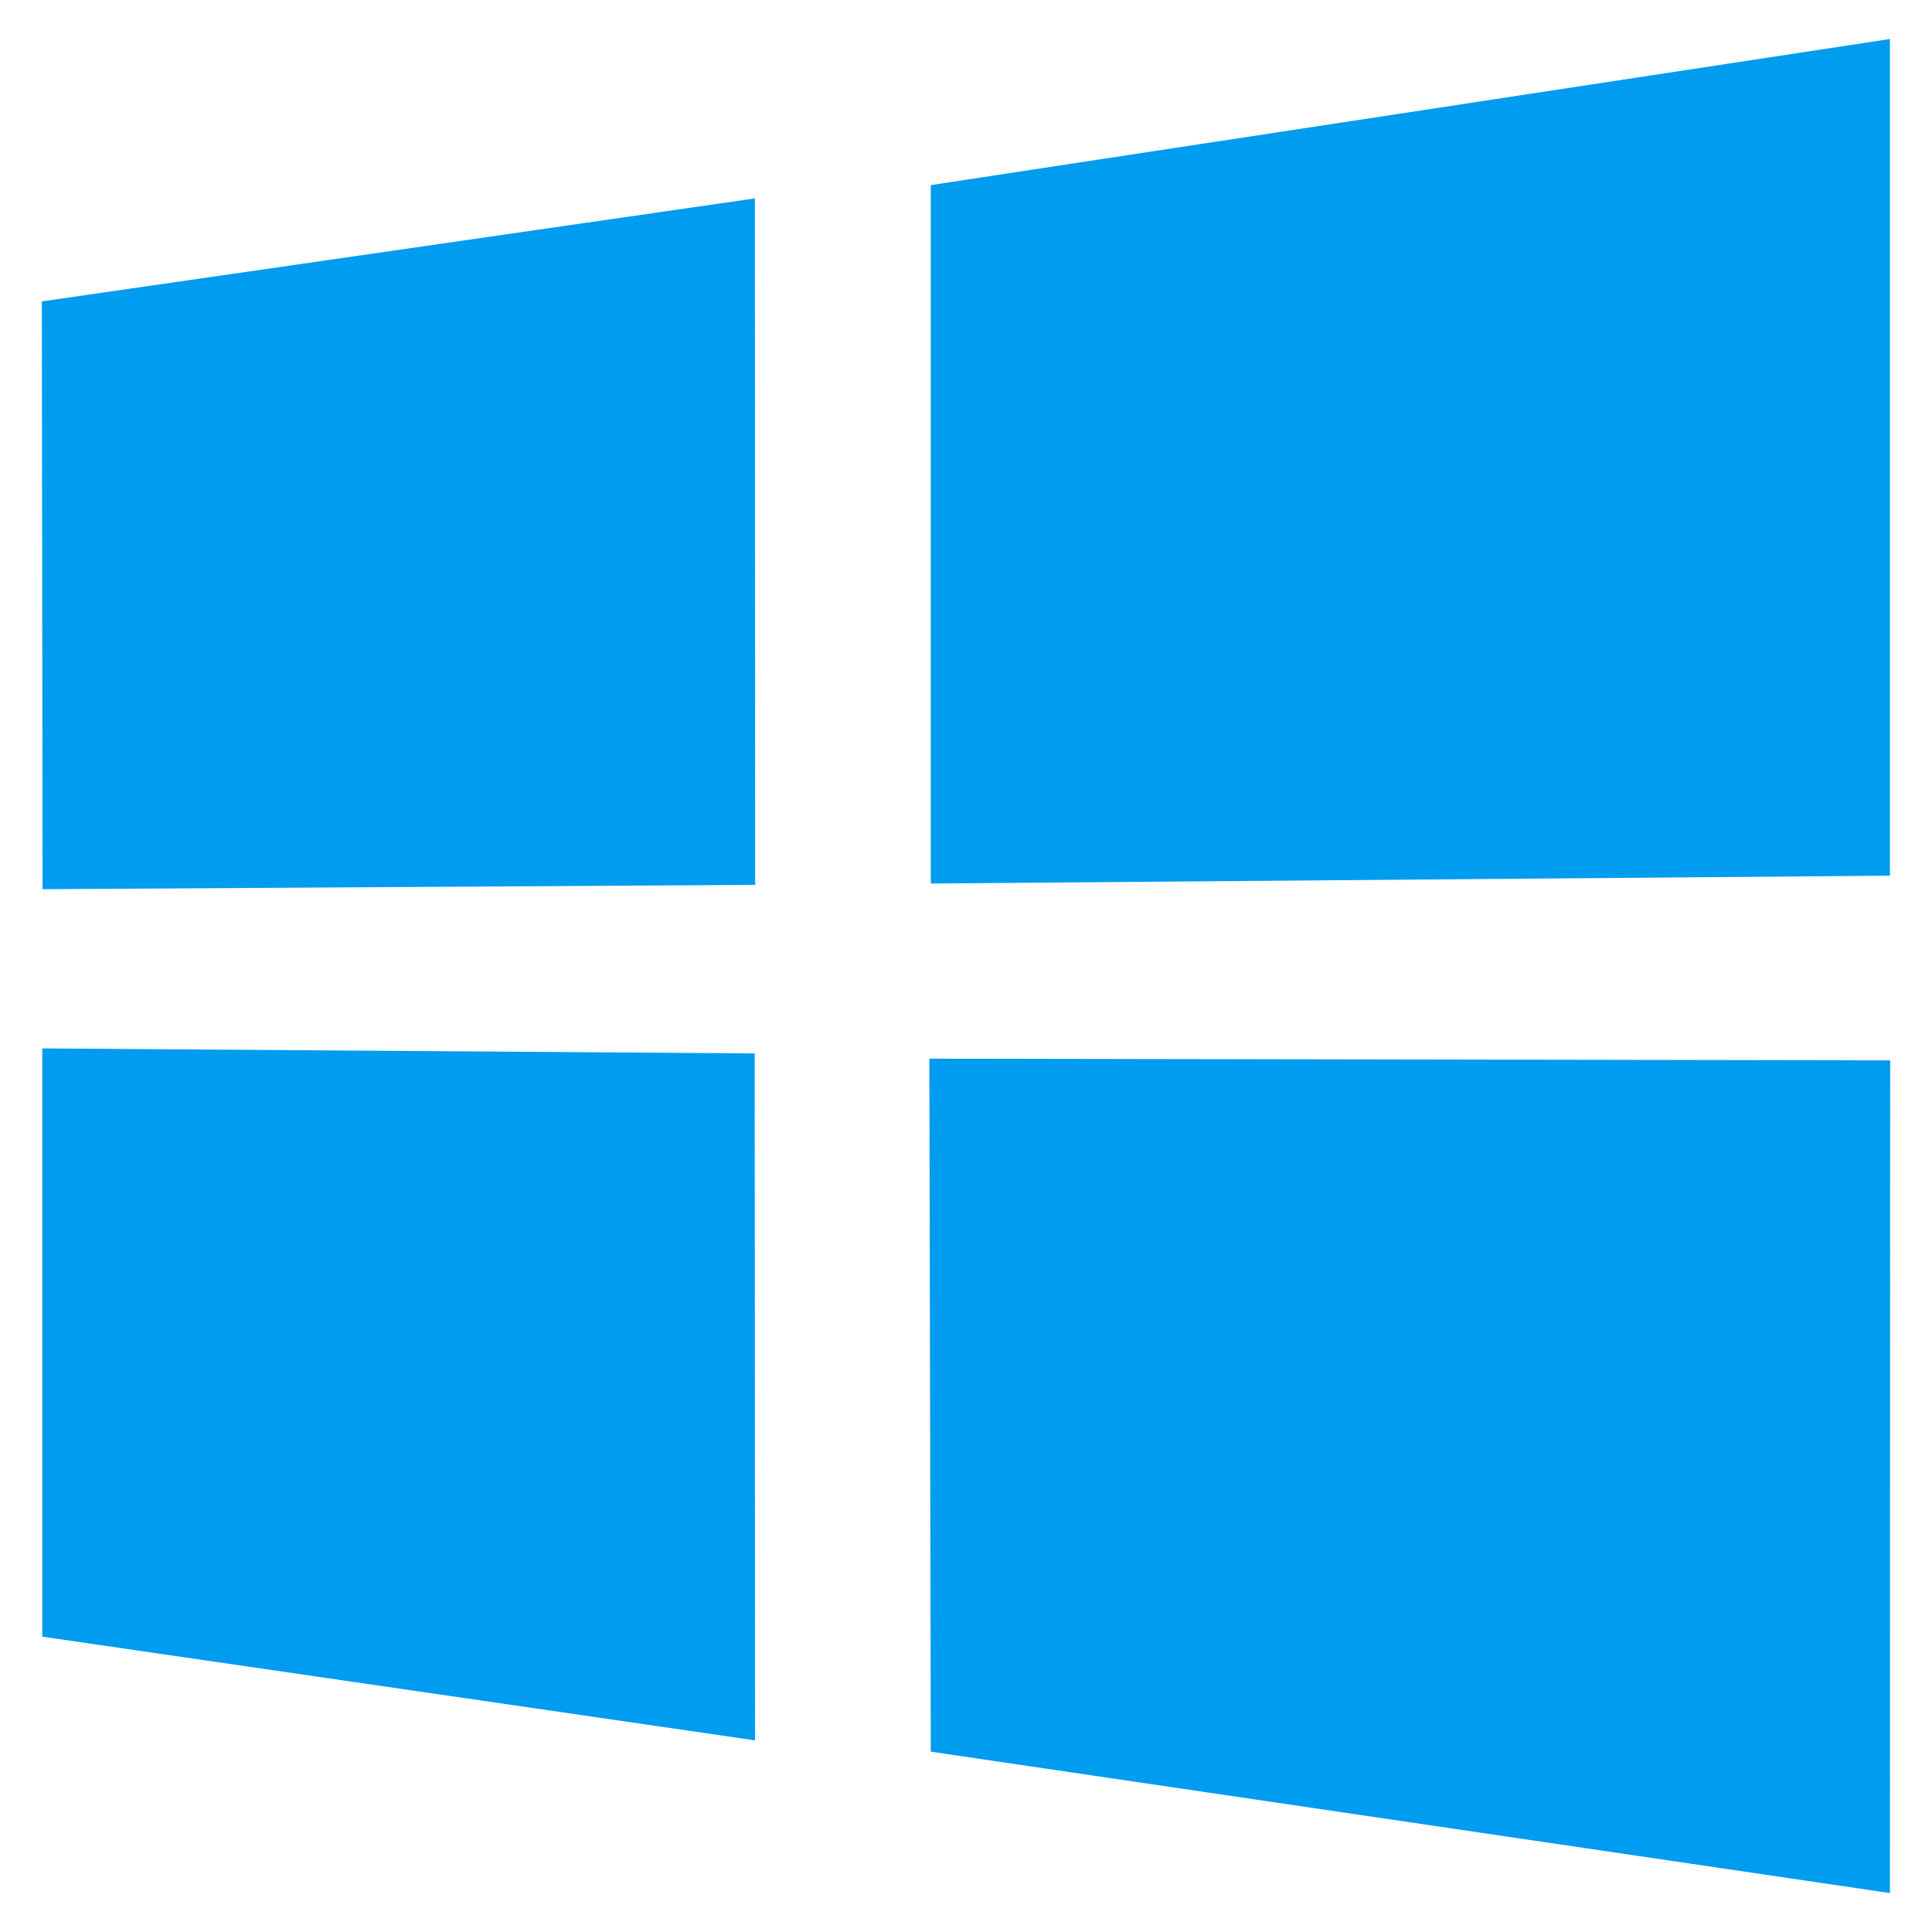 <svg xmlns="http://www.w3.org/2000/svg" width="32" height="32" zoomAndPan="disable" preserveAspectRatio="xmaxYmax"><path fill="#009cf0" d="M.693 4.992l11.81-1.706.005 11.37-11.803.072zM12.5 17.448l.006 11.378L.7 27.108v-9.743zm2.917-14.382L31.303.646v13.858l-15.886.13zm15.89 14.497l-.004 13.792-15.886-2.342-.024-11.478z"/></svg>